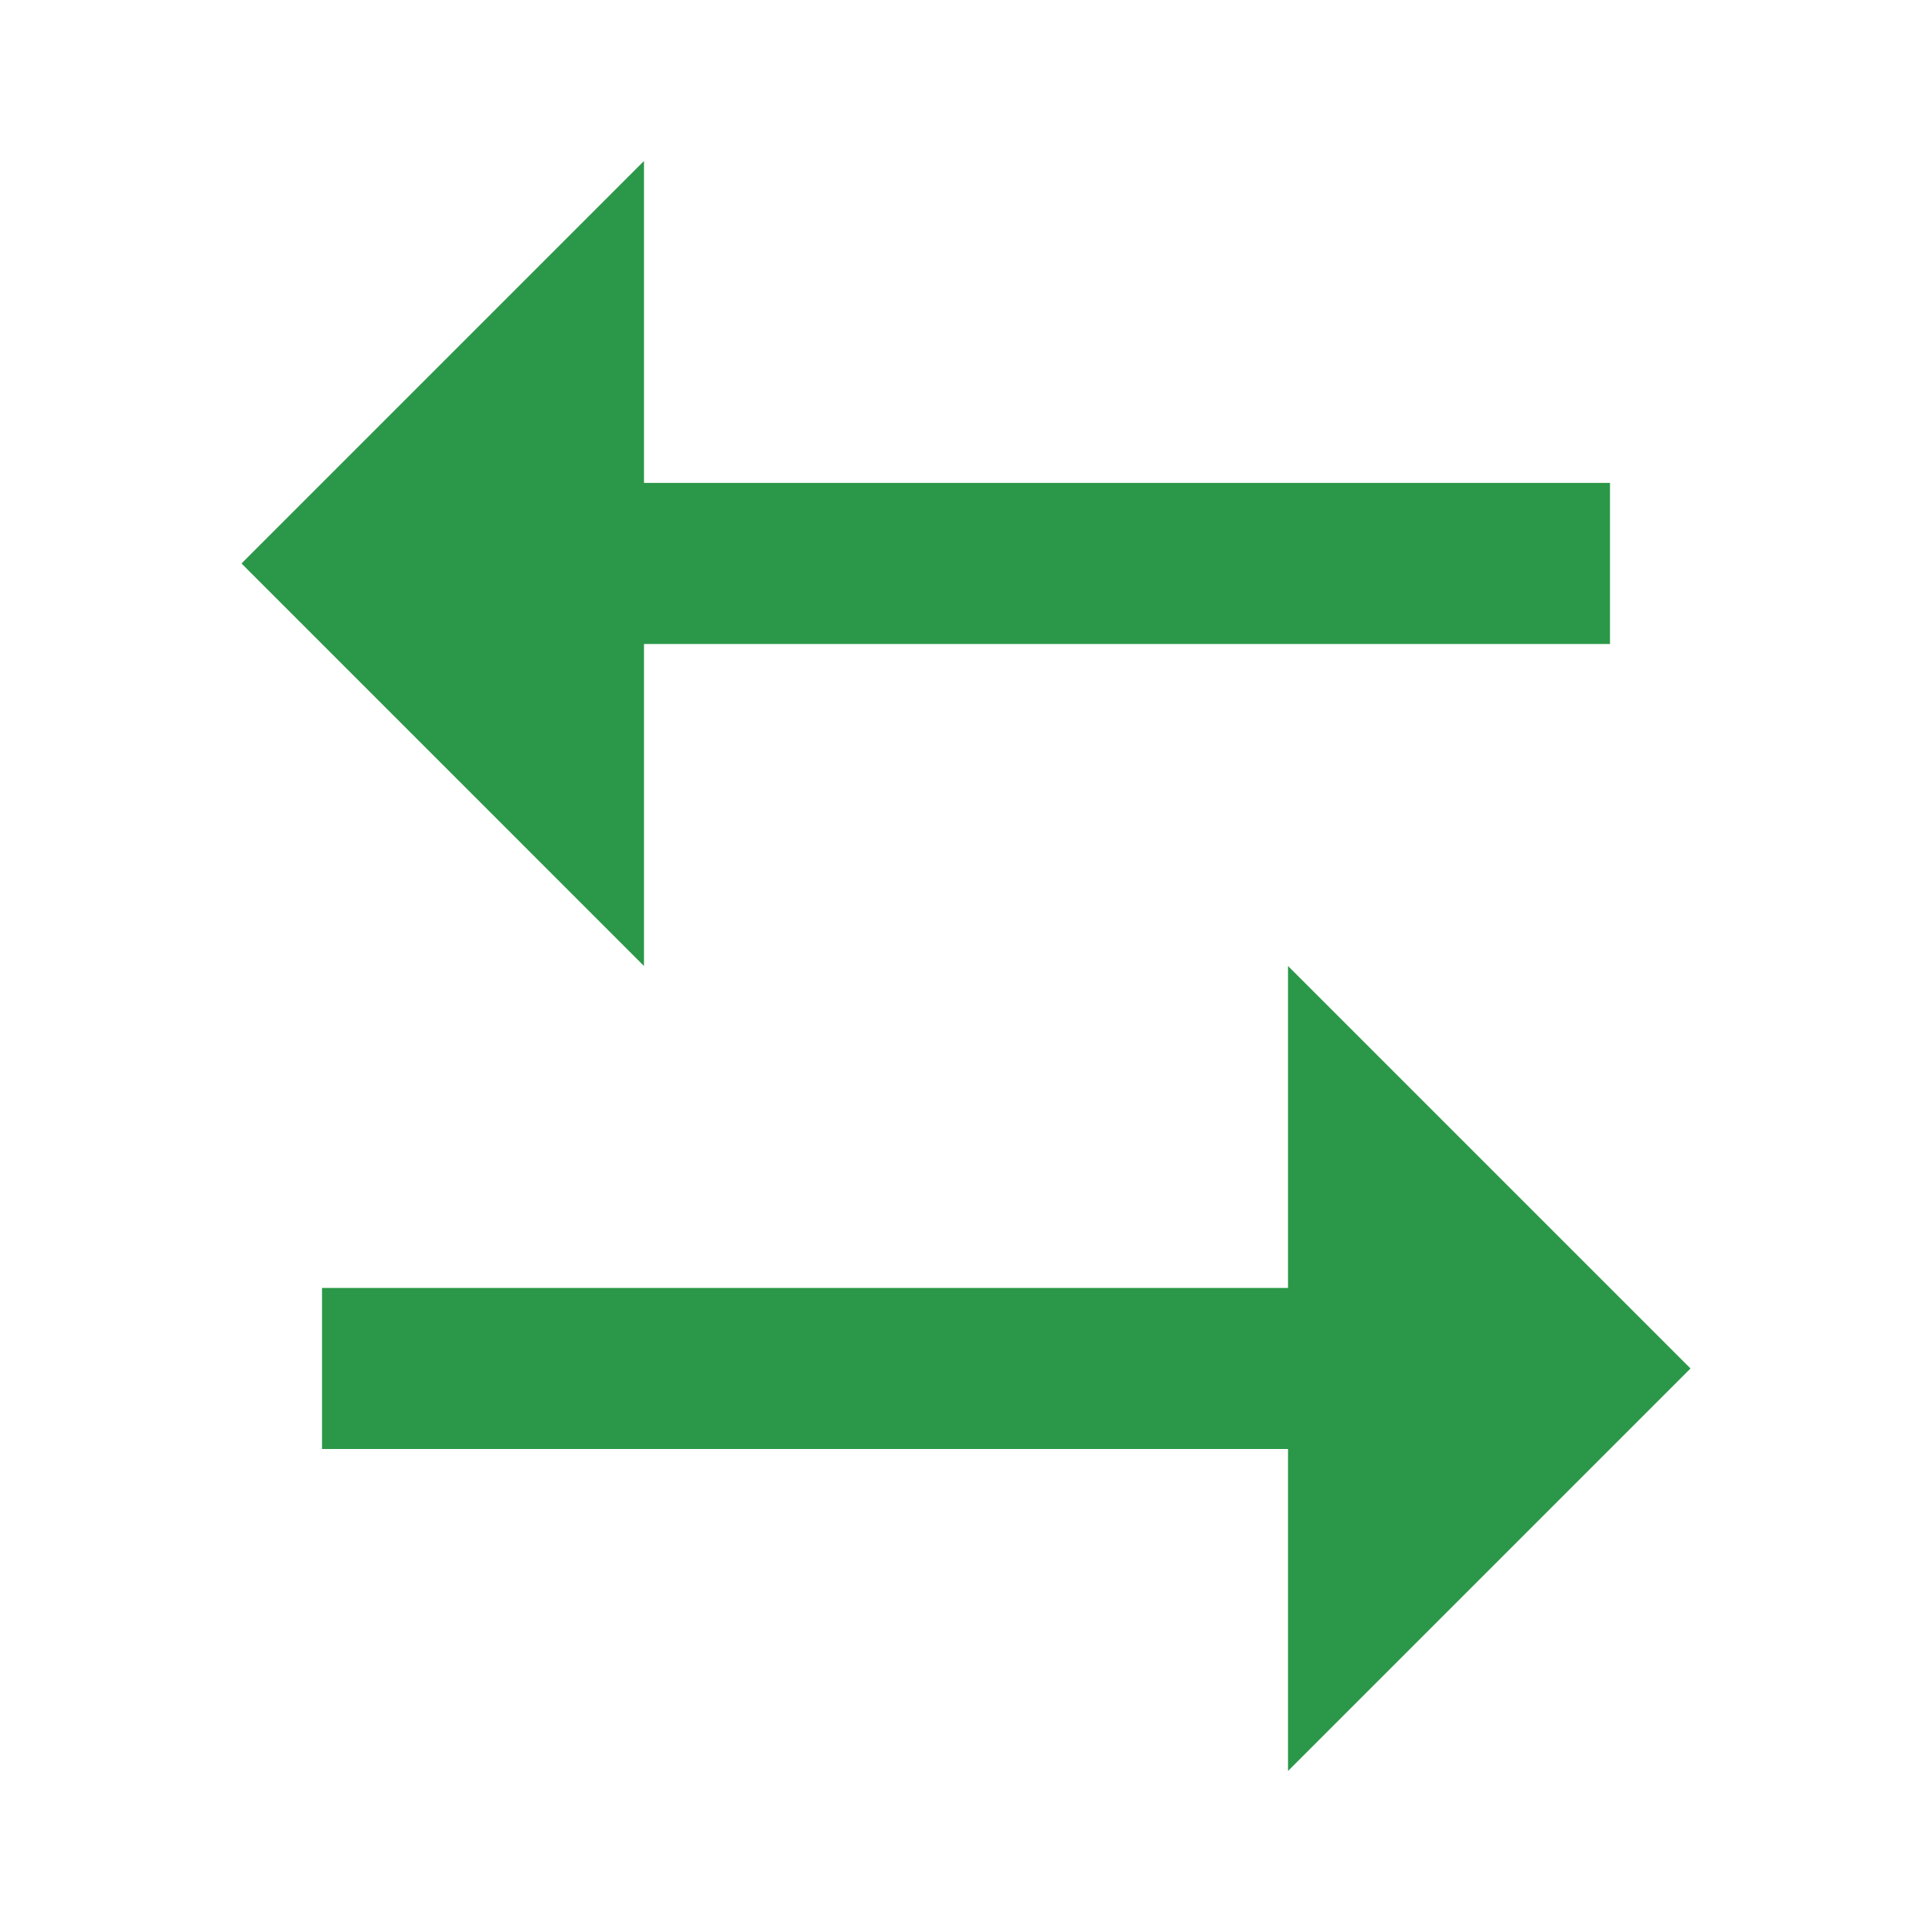 <svg id="arrow-left-right-fill" xmlns="http://www.w3.org/2000/svg" width="40" height="40" viewBox="0 0 40 40">
  <path id="Path_32" data-name="Path 32" d="M0,0H40V40H0Z" fill="none"/>
  <path id="Path_33" data-name="Path 33" d="M24.667,25.333V18.667L33,27l-8.333,8.333V28.667h-20V25.333ZM11.333,2V8.665l20,0V12h-20v6.667L3,10.333Z" transform="translate(2 1.333)" fill="#2a9848"/>
</svg>
